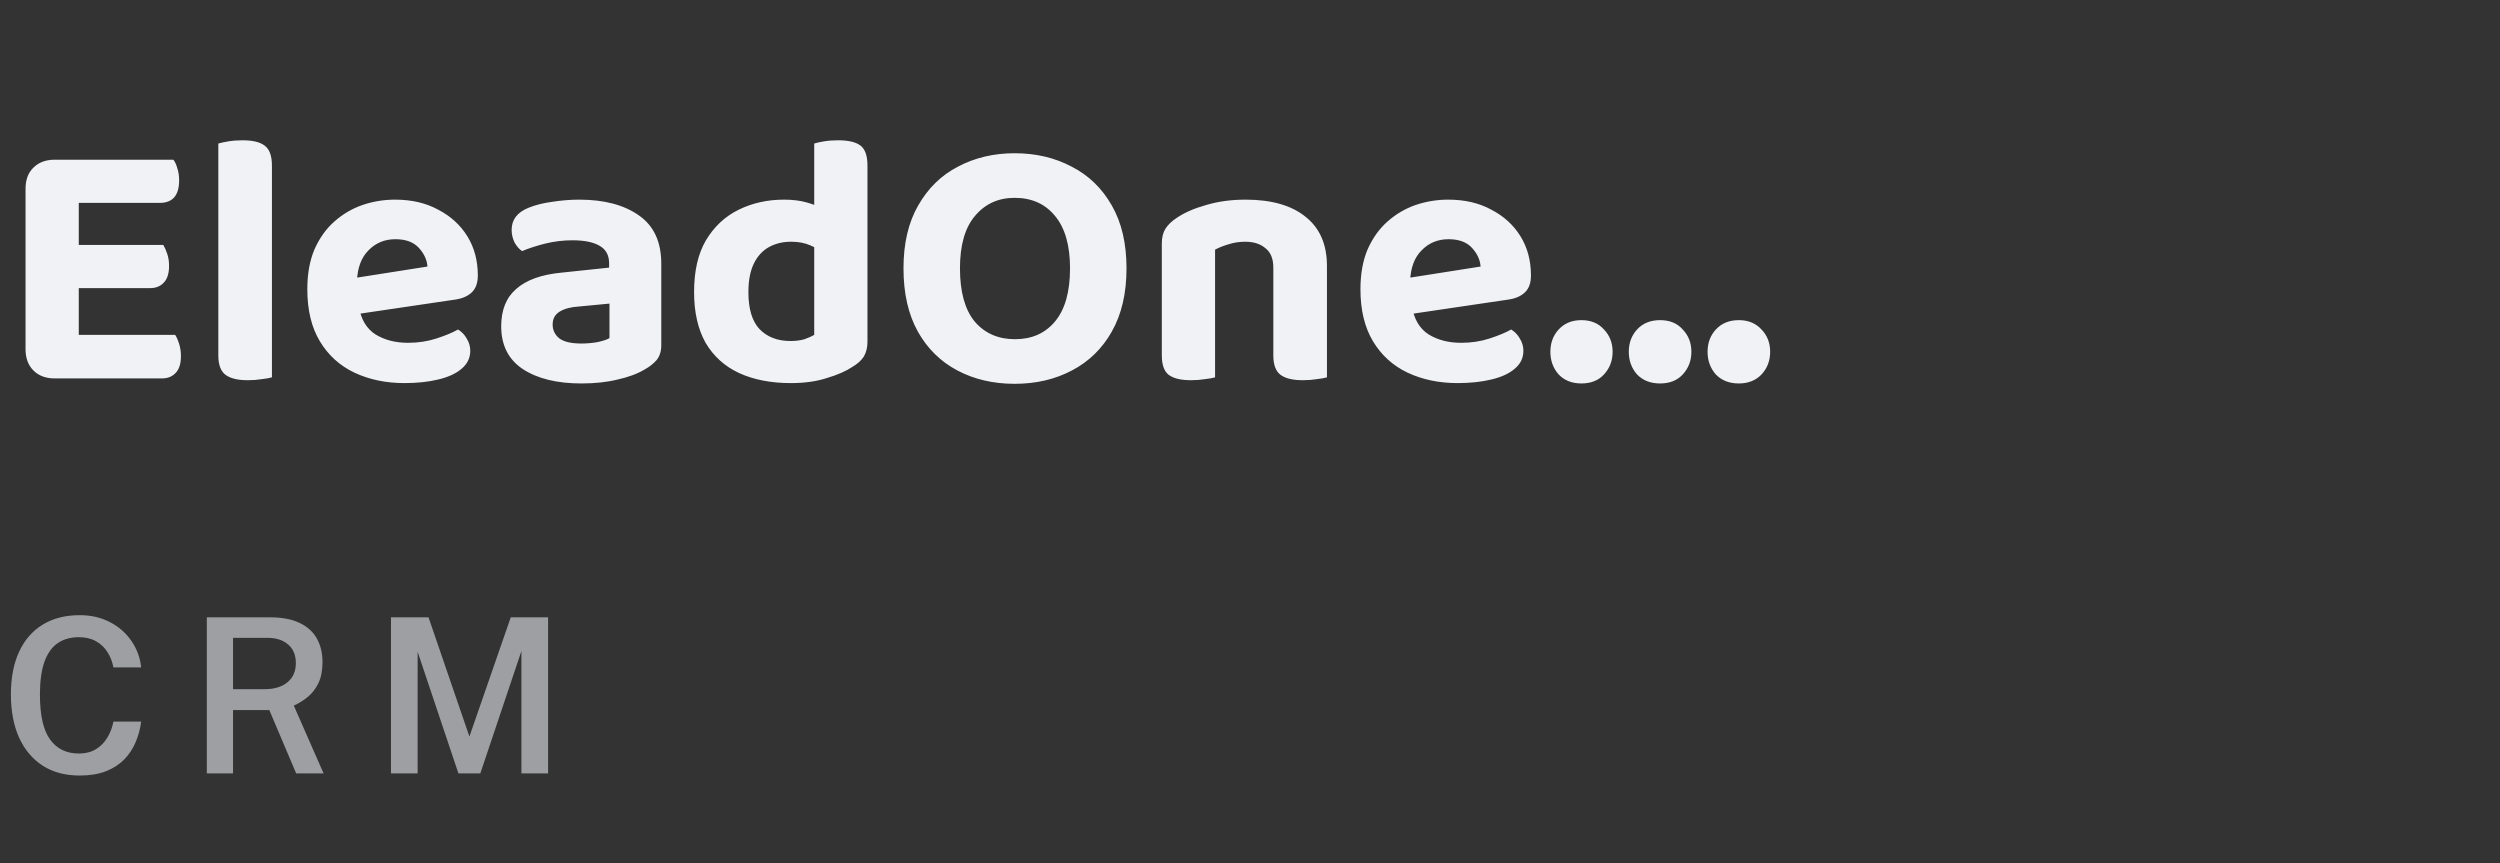 <svg width="139" height="48" viewBox="0 0 139 48" fill="none" xmlns="http://www.w3.org/2000/svg">
<rect x="0" y="0" width="139" height="48" fill="#333333" stroke="none"/>
<path d="M1.42 12.52H4.38V20.88C4.26 20.907 4.073 20.94 3.82 20.98C3.58 21.02 3.32 21.04 3.04 21.04C2.547 21.04 2.153 20.893 1.86 20.6C1.567 20.307 1.42 19.913 1.42 19.42V12.52ZM4.38 17.36H1.42V10.5C1.42 9.993 1.567 9.6 1.86 9.32C2.153 9.027 2.547 8.88 3.04 8.88C3.32 8.88 3.58 8.9 3.82 8.94C4.073 8.98 4.26 9.013 4.38 9.04V17.36ZM3.04 16.02V13.62H9.08C9.16 13.753 9.233 13.92 9.3 14.12C9.367 14.32 9.4 14.54 9.4 14.78C9.4 15.207 9.3 15.52 9.1 15.72C8.913 15.92 8.66 16.02 8.34 16.02H3.04ZM3.04 21.04V18.62H9.74C9.82 18.74 9.893 18.907 9.96 19.12C10.027 19.333 10.06 19.56 10.06 19.8C10.06 20.227 9.96 20.54 9.76 20.74C9.573 20.94 9.32 21.04 9 21.04H3.04ZM3.04 11.28V8.88H9.64C9.733 9 9.807 9.16 9.86 9.36C9.927 9.56 9.96 9.78 9.96 10.02C9.96 10.447 9.867 10.767 9.68 10.98C9.493 11.18 9.233 11.28 8.9 11.28H3.04ZM12.139 15.72L15.119 15.78V20.98C14.986 21.02 14.799 21.053 14.559 21.08C14.319 21.12 14.059 21.14 13.779 21.14C13.219 21.14 12.806 21.04 12.539 20.84C12.272 20.64 12.139 20.28 12.139 19.76V15.72ZM15.119 17.32L12.139 17.26V7.98C12.272 7.94 12.459 7.9 12.699 7.86C12.939 7.82 13.199 7.8 13.479 7.8C14.052 7.8 14.466 7.9 14.719 8.1C14.986 8.3 15.119 8.667 15.119 9.2V17.32ZM18.927 17.6L18.807 15.6L23.767 14.82C23.74 14.447 23.58 14.1 23.287 13.78C22.993 13.46 22.56 13.3 21.987 13.3C21.387 13.3 20.887 13.507 20.487 13.92C20.087 14.32 19.873 14.893 19.847 15.64L19.947 17.02C20.067 17.753 20.38 18.28 20.887 18.6C21.393 18.907 21.993 19.06 22.687 19.06C23.247 19.06 23.773 18.98 24.267 18.82C24.76 18.66 25.16 18.493 25.467 18.32C25.667 18.44 25.827 18.607 25.947 18.82C26.08 19.033 26.147 19.26 26.147 19.5C26.147 19.9 25.987 20.233 25.667 20.5C25.36 20.767 24.927 20.967 24.367 21.1C23.82 21.233 23.193 21.3 22.487 21.3C21.46 21.3 20.533 21.107 19.707 20.72C18.893 20.333 18.253 19.753 17.787 18.98C17.32 18.207 17.087 17.24 17.087 16.08C17.087 15.227 17.22 14.487 17.487 13.86C17.767 13.233 18.133 12.72 18.587 12.32C19.053 11.907 19.573 11.6 20.147 11.4C20.733 11.2 21.34 11.1 21.967 11.1C22.887 11.1 23.687 11.287 24.367 11.66C25.06 12.02 25.6 12.513 25.987 13.14C26.373 13.767 26.567 14.493 26.567 15.32C26.567 15.733 26.453 16.047 26.227 16.26C26 16.473 25.687 16.607 25.287 16.66L18.927 17.6ZM32.327 19.1C32.633 19.1 32.933 19.073 33.227 19.02C33.533 18.953 33.753 18.88 33.887 18.8V16.88L32.207 17.04C31.753 17.067 31.393 17.16 31.127 17.32C30.86 17.48 30.727 17.72 30.727 18.04C30.727 18.36 30.853 18.62 31.107 18.82C31.36 19.007 31.767 19.1 32.327 19.1ZM32.207 11.1C33.593 11.1 34.7 11.393 35.527 11.98C36.353 12.553 36.767 13.447 36.767 14.66V19.2C36.767 19.533 36.68 19.807 36.507 20.02C36.333 20.22 36.113 20.393 35.847 20.54C35.447 20.78 34.947 20.967 34.347 21.1C33.76 21.247 33.087 21.32 32.327 21.32C30.967 21.32 29.88 21.053 29.067 20.52C28.267 19.987 27.867 19.193 27.867 18.14C27.867 17.233 28.147 16.54 28.707 16.06C29.267 15.567 30.1 15.267 31.207 15.16L33.867 14.88V14.64C33.867 14.187 33.687 13.86 33.327 13.66C32.98 13.46 32.48 13.36 31.827 13.36C31.32 13.36 30.82 13.42 30.327 13.54C29.847 13.66 29.413 13.8 29.027 13.96C28.867 13.853 28.727 13.693 28.607 13.48C28.5 13.253 28.447 13.02 28.447 12.78C28.447 12.22 28.753 11.813 29.367 11.56C29.753 11.4 30.2 11.287 30.707 11.22C31.227 11.14 31.727 11.1 32.207 11.1ZM45.271 18.62V12.6H48.231V19C48.231 19.32 48.164 19.593 48.031 19.82C47.897 20.033 47.684 20.227 47.391 20.4C47.031 20.64 46.557 20.847 45.971 21.02C45.397 21.207 44.731 21.3 43.971 21.3C42.864 21.3 41.904 21.113 41.091 20.74C40.291 20.367 39.671 19.807 39.231 19.06C38.804 18.3 38.591 17.36 38.591 16.24C38.591 15.067 38.811 14.107 39.251 13.36C39.704 12.6 40.311 12.033 41.071 11.66C41.831 11.287 42.671 11.1 43.591 11.1C44.071 11.1 44.497 11.153 44.871 11.26C45.244 11.367 45.551 11.493 45.791 11.64V14.08C45.604 13.92 45.357 13.773 45.051 13.64C44.744 13.507 44.391 13.44 43.991 13.44C43.524 13.44 43.111 13.54 42.751 13.74C42.391 13.94 42.111 14.247 41.911 14.66C41.711 15.073 41.611 15.6 41.611 16.24C41.611 17.173 41.817 17.86 42.231 18.3C42.657 18.74 43.231 18.96 43.951 18.96C44.244 18.96 44.504 18.927 44.731 18.86C44.957 18.78 45.137 18.7 45.271 18.62ZM48.231 13.18L45.271 13.2V7.98C45.391 7.94 45.571 7.9 45.811 7.86C46.051 7.82 46.311 7.8 46.591 7.8C47.177 7.8 47.597 7.9 47.851 8.1C48.104 8.3 48.231 8.667 48.231 9.2V13.18ZM62.634 14.92C62.634 16.307 62.36 17.48 61.814 18.44C61.28 19.387 60.54 20.107 59.594 20.6C58.66 21.093 57.6 21.34 56.414 21.34C55.227 21.34 54.167 21.093 53.234 20.6C52.3 20.107 51.567 19.387 51.034 18.44C50.5 17.48 50.234 16.307 50.234 14.92C50.234 13.533 50.507 12.367 51.054 11.42C51.6 10.46 52.34 9.74 53.274 9.26C54.207 8.767 55.254 8.52 56.414 8.52C57.587 8.52 58.64 8.767 59.574 9.26C60.52 9.74 61.267 10.46 61.814 11.42C62.36 12.367 62.634 13.533 62.634 14.92ZM59.494 14.92C59.494 13.64 59.214 12.667 58.654 12C58.107 11.333 57.36 11 56.414 11C55.507 11 54.774 11.333 54.214 12C53.654 12.653 53.374 13.627 53.374 14.92C53.374 16.227 53.647 17.213 54.194 17.88C54.754 18.533 55.5 18.86 56.434 18.86C57.367 18.86 58.107 18.533 58.654 17.88C59.214 17.213 59.494 16.227 59.494 14.92ZM73.778 14.78V16.66H70.797V14.88C70.797 14.387 70.651 14.027 70.358 13.8C70.078 13.56 69.704 13.44 69.237 13.44C68.904 13.44 68.597 13.487 68.317 13.58C68.037 13.66 67.784 13.76 67.558 13.88V16.66H64.597V13.54C64.597 13.207 64.664 12.933 64.797 12.72C64.944 12.493 65.151 12.293 65.418 12.12C65.844 11.827 66.391 11.587 67.058 11.4C67.724 11.2 68.457 11.1 69.257 11.1C70.698 11.1 71.811 11.42 72.597 12.06C73.384 12.687 73.778 13.593 73.778 14.78ZM64.597 15.74H67.558V20.98C67.424 21.02 67.237 21.053 66.998 21.08C66.757 21.12 66.498 21.14 66.218 21.14C65.657 21.14 65.244 21.04 64.978 20.84C64.724 20.64 64.597 20.28 64.597 19.76V15.74ZM70.797 15.74H73.778V20.98C73.644 21.02 73.457 21.053 73.218 21.08C72.978 21.12 72.718 21.14 72.438 21.14C71.877 21.14 71.464 21.04 71.198 20.84C70.931 20.64 70.797 20.28 70.797 19.76V15.74ZM77.481 17.6L77.361 15.6L82.321 14.82C82.295 14.447 82.135 14.1 81.841 13.78C81.548 13.46 81.115 13.3 80.541 13.3C79.941 13.3 79.441 13.507 79.041 13.92C78.641 14.32 78.428 14.893 78.401 15.64L78.501 17.02C78.621 17.753 78.935 18.28 79.441 18.6C79.948 18.907 80.548 19.06 81.241 19.06C81.801 19.06 82.328 18.98 82.821 18.82C83.315 18.66 83.715 18.493 84.021 18.32C84.221 18.44 84.381 18.607 84.501 18.82C84.635 19.033 84.701 19.26 84.701 19.5C84.701 19.9 84.541 20.233 84.221 20.5C83.915 20.767 83.481 20.967 82.921 21.1C82.375 21.233 81.748 21.3 81.041 21.3C80.015 21.3 79.088 21.107 78.261 20.72C77.448 20.333 76.808 19.753 76.341 18.98C75.875 18.207 75.641 17.24 75.641 16.08C75.641 15.227 75.775 14.487 76.041 13.86C76.321 13.233 76.688 12.72 77.141 12.32C77.608 11.907 78.128 11.6 78.701 11.4C79.288 11.2 79.895 11.1 80.521 11.1C81.441 11.1 82.241 11.287 82.921 11.66C83.615 12.02 84.155 12.513 84.541 13.14C84.928 13.767 85.121 14.493 85.121 15.32C85.121 15.733 85.008 16.047 84.781 16.26C84.555 16.473 84.241 16.607 83.841 16.66L77.481 17.6ZM94.941 19.56C94.941 19.067 95.095 18.653 95.401 18.32C95.721 17.973 96.148 17.8 96.681 17.8C97.201 17.8 97.621 17.973 97.941 18.32C98.261 18.653 98.421 19.067 98.421 19.56C98.421 20.053 98.261 20.473 97.941 20.82C97.621 21.153 97.201 21.32 96.681 21.32C96.148 21.32 95.721 21.153 95.401 20.82C95.095 20.473 94.941 20.053 94.941 19.56ZM90.561 19.56C90.561 19.067 90.715 18.653 91.021 18.32C91.341 17.973 91.768 17.8 92.301 17.8C92.835 17.8 93.255 17.973 93.561 18.32C93.881 18.653 94.041 19.067 94.041 19.56C94.041 20.053 93.881 20.473 93.561 20.82C93.255 21.153 92.835 21.32 92.301 21.32C91.768 21.32 91.341 21.153 91.021 20.82C90.715 20.473 90.561 20.053 90.561 19.56ZM86.201 19.56C86.201 19.067 86.355 18.653 86.661 18.32C86.981 17.973 87.401 17.8 87.921 17.8C88.455 17.8 88.875 17.973 89.181 18.32C89.501 18.653 89.661 19.067 89.661 19.56C89.661 20.053 89.501 20.473 89.181 20.82C88.875 21.153 88.455 21.32 87.921 21.32C87.401 21.32 86.981 21.153 86.661 20.82C86.355 20.473 86.201 20.053 86.201 19.56Z" fill="#F0F2F5"/>
<path opacity="0.6" d="M4.428 34.204C5.064 34.204 5.628 34.334 6.12 34.594C6.612 34.85 7.008 35.198 7.308 35.638C7.612 36.078 7.792 36.568 7.848 37.108H6.306C6.246 36.788 6.134 36.502 5.97 36.25C5.81 35.998 5.598 35.798 5.334 35.65C5.07 35.502 4.754 35.428 4.386 35.428C3.926 35.428 3.534 35.538 3.21 35.758C2.89 35.974 2.644 36.318 2.472 36.79C2.304 37.262 2.22 37.874 2.22 38.626C2.22 39.766 2.408 40.596 2.784 41.116C3.16 41.636 3.694 41.896 4.386 41.896C4.754 41.896 5.07 41.816 5.334 41.656C5.598 41.492 5.81 41.276 5.97 41.008C6.134 40.736 6.246 40.44 6.306 40.12H7.848C7.8 40.512 7.7 40.888 7.548 41.248C7.4 41.608 7.19 41.93 6.918 42.214C6.646 42.494 6.304 42.716 5.892 42.88C5.484 43.04 4.996 43.12 4.428 43.12C3.632 43.12 2.948 42.938 2.376 42.574C1.808 42.206 1.37 41.686 1.062 41.014C0.758 40.338 0.606 39.536 0.606 38.608C0.606 37.684 0.758 36.894 1.062 36.238C1.366 35.582 1.802 35.08 2.37 34.732C2.942 34.38 3.628 34.204 4.428 34.204ZM17.991 43H16.467L14.973 39.478H12.957V43H11.499V34.324H15.021C15.685 34.324 16.231 34.428 16.659 34.636C17.091 34.84 17.411 35.13 17.619 35.506C17.827 35.878 17.931 36.314 17.931 36.814C17.931 37.278 17.855 37.668 17.703 37.984C17.551 38.296 17.353 38.552 17.109 38.752C16.869 38.948 16.611 39.108 16.335 39.232L17.991 43ZM14.691 38.32C15.243 38.32 15.673 38.192 15.981 37.936C16.293 37.68 16.449 37.324 16.449 36.868C16.449 36.42 16.305 36.074 16.017 35.83C15.729 35.586 15.349 35.464 14.877 35.464H12.957V38.32H14.691ZM21.738 43V34.324H23.826L26.099 40.954L28.398 34.324H30.474V43H28.991V36.196L26.706 43H25.488L23.22 36.238V43H21.738Z" fill="#E5E8EF"/>
</svg>
